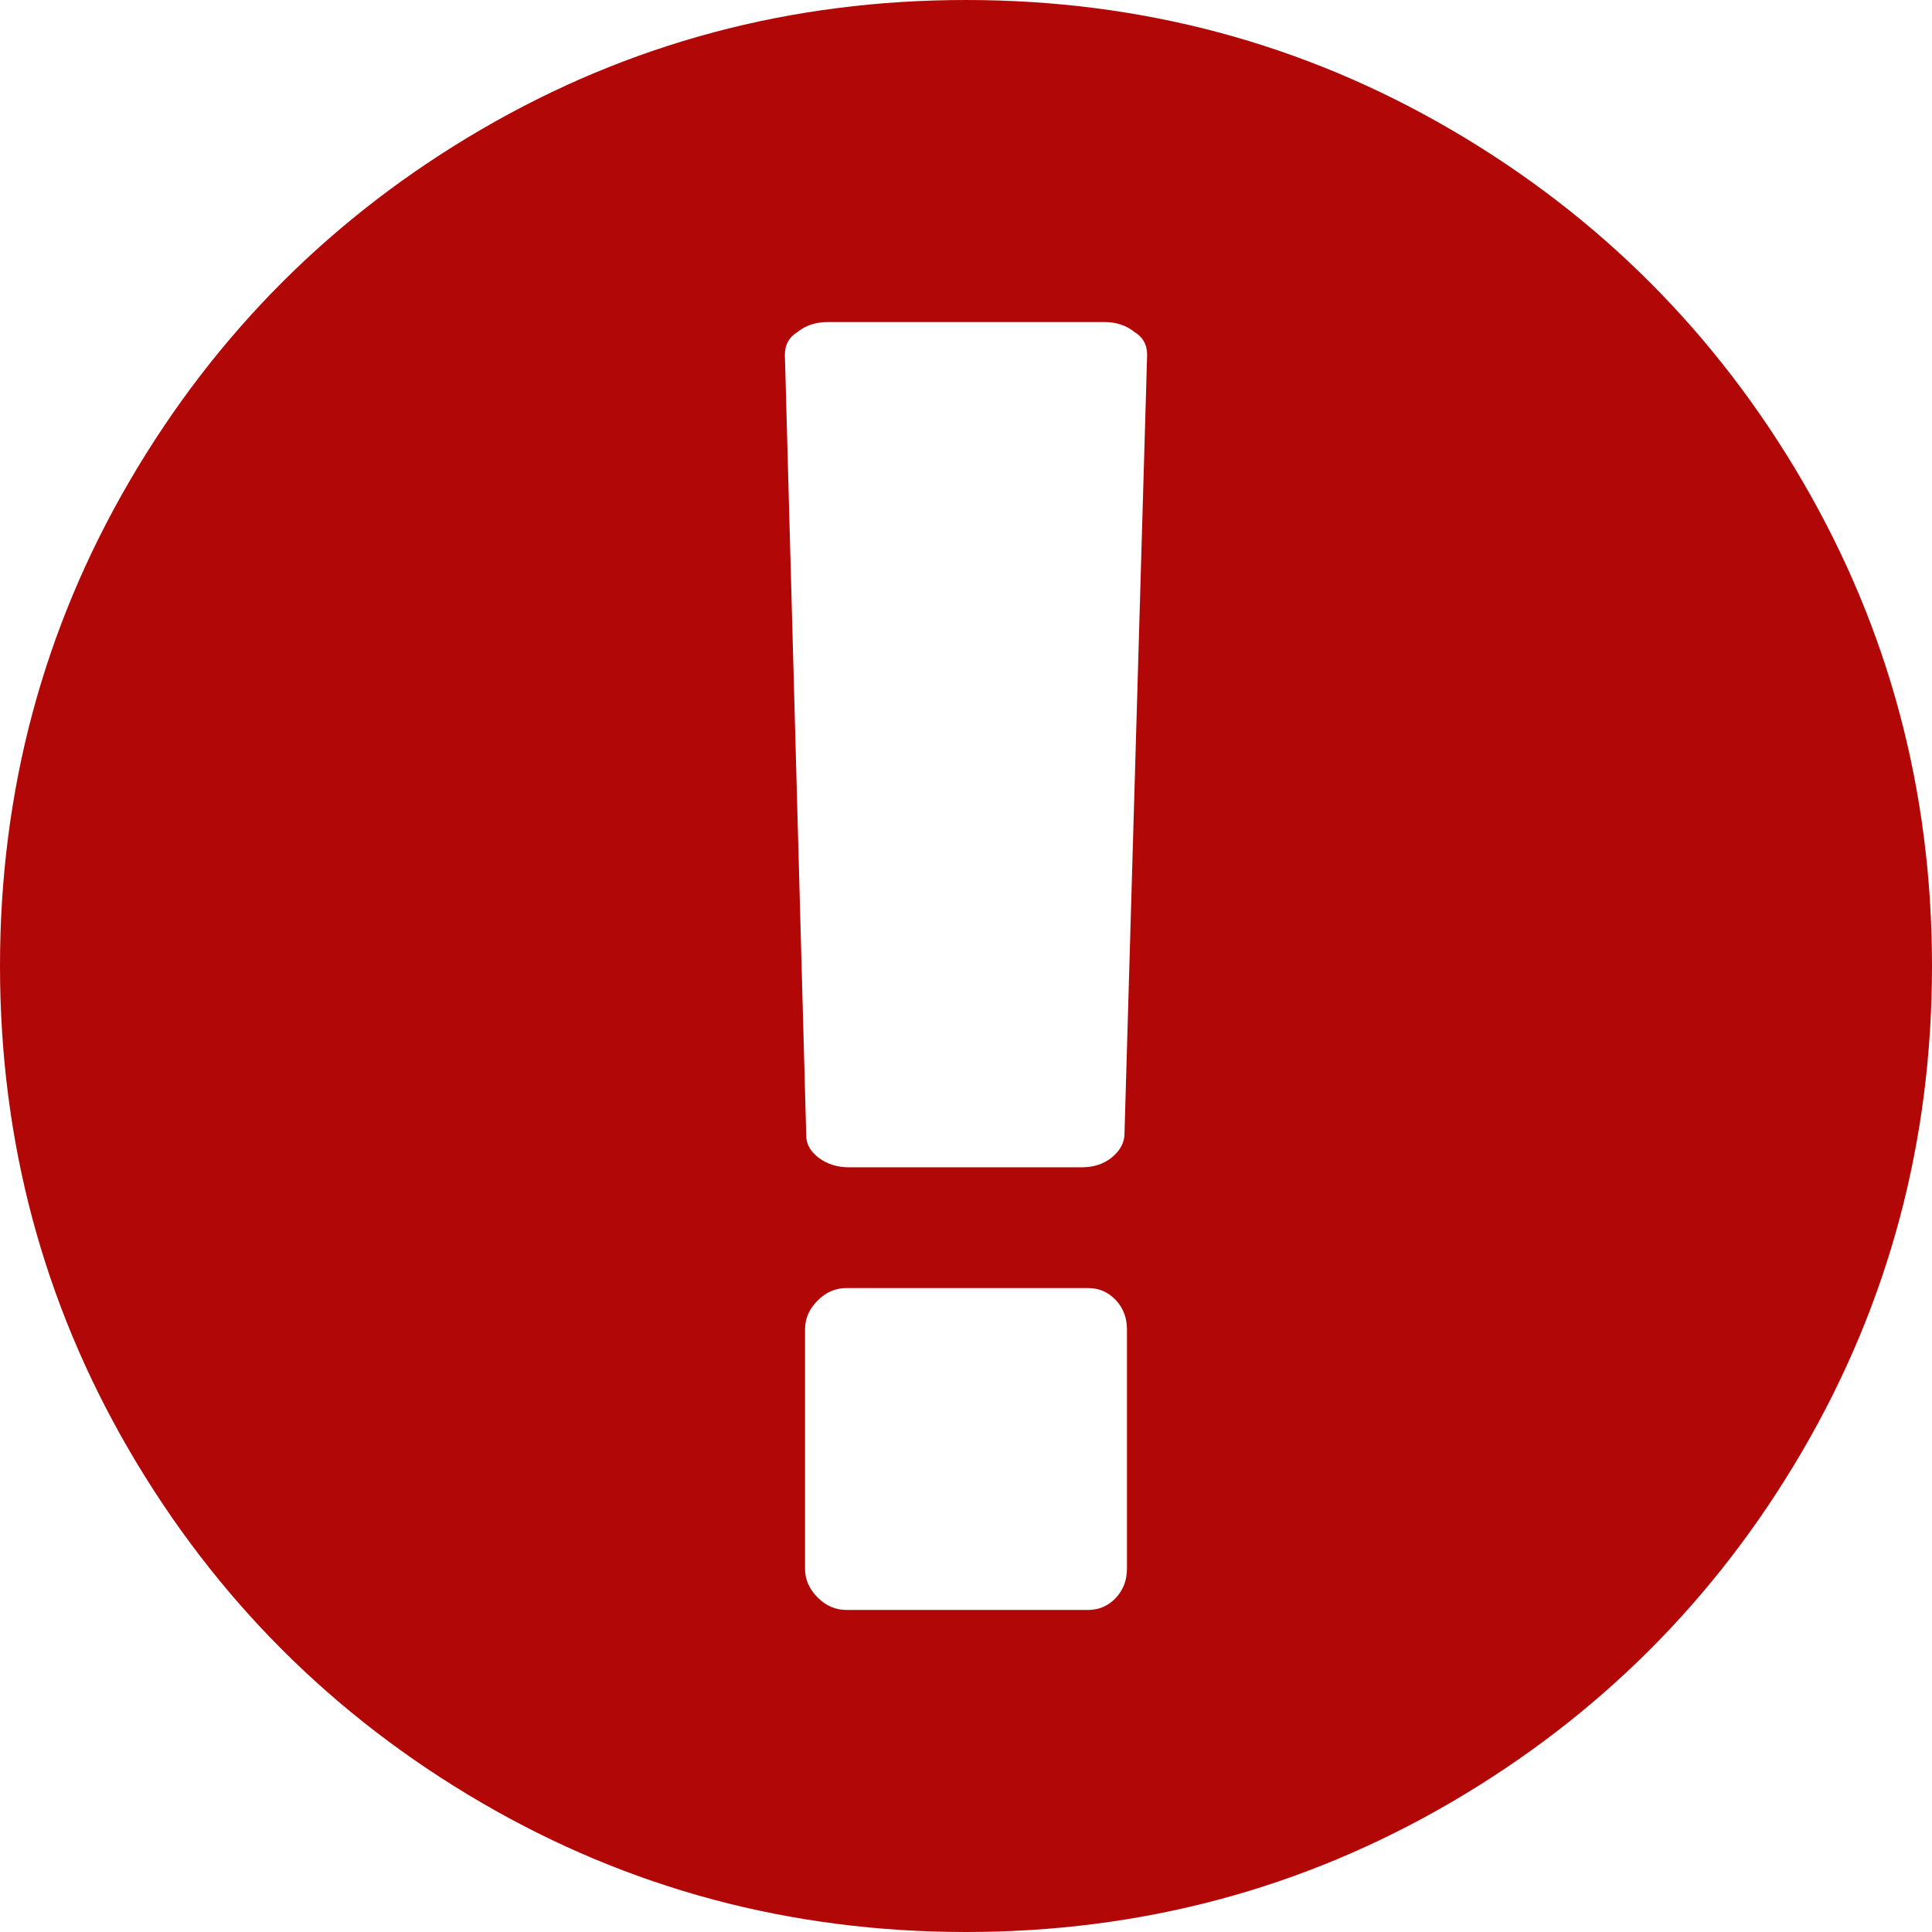 <?xml version="1.0" encoding="UTF-8" standalone="no"?>
<svg width="16px" height="16px" viewBox="0 0 16 16" version="1.1" xmlns="http://www.w3.org/2000/svg" xmlns:xlink="http://www.w3.org/1999/xlink">
    <!-- Generator: Sketch 40.1 (33804) - http://www.bohemiancoding.com/sketch -->
    <title></title>
    <desc>Created with Sketch.</desc>
    <defs></defs>
    <g id="Page-1" stroke="none" stroke-width="1" fill="none" fill-rule="evenodd">
        <g id="UI-Library" transform="translate(-1066, -1635)" fill="#B20707">
            <path d="M1074,1635 C1075.451,1635 1076.79,1635.358 1078.016,1636.073 C1079.241,1636.788 1080.212,1637.759 1080.927,1638.984 C1081.642,1640.21 1082,1641.549 1082,1643 C1082,1644.451 1081.642,1645.79 1080.927,1647.016 C1080.212,1648.241 1079.241,1649.212 1078.016,1649.927 C1076.79,1650.642 1075.451,1651 1074,1651 C1072.549,1651 1071.21,1650.642 1069.984,1649.927 C1068.759,1649.212 1067.788,1648.241 1067.073,1647.016 C1066.358,1645.79 1066,1644.451 1066,1643 C1066,1641.549 1066.358,1640.21 1067.073,1638.984 C1067.788,1637.759 1068.759,1636.788 1069.984,1636.073 C1071.21,1635.358 1072.549,1635 1074,1635 L1074,1635 Z M1075.333,1647.99 L1075.333,1646.01 C1075.333,1645.913 1075.302,1645.832 1075.24,1645.766 C1075.177,1645.7 1075.101,1645.667 1075.01,1645.667 L1073.01,1645.667 C1072.92,1645.667 1072.84,1645.701 1072.771,1645.771 C1072.701,1645.84 1072.667,1645.92 1072.667,1646.01 L1072.667,1647.99 C1072.667,1648.08 1072.701,1648.16 1072.771,1648.229 C1072.84,1648.299 1072.92,1648.333 1073.01,1648.333 L1075.01,1648.333 C1075.101,1648.333 1075.177,1648.3 1075.24,1648.234 C1075.302,1648.168 1075.333,1648.087 1075.333,1647.99 L1075.333,1647.99 Z M1075.312,1644.406 L1075.5,1637.938 C1075.5,1637.854 1075.465,1637.792 1075.396,1637.75 C1075.326,1637.694 1075.243,1637.667 1075.146,1637.667 L1072.854,1637.667 C1072.757,1637.667 1072.674,1637.694 1072.604,1637.75 C1072.535,1637.792 1072.5,1637.854 1072.5,1637.938 L1072.677,1644.406 C1072.677,1644.476 1072.712,1644.536 1072.781,1644.589 C1072.851,1644.641 1072.934,1644.667 1073.031,1644.667 L1074.958,1644.667 C1075.056,1644.667 1075.137,1644.641 1075.203,1644.589 C1075.269,1644.536 1075.306,1644.476 1075.312,1644.406 L1075.312,1644.406 Z" id=""></path>
        </g>
    </g>
</svg>